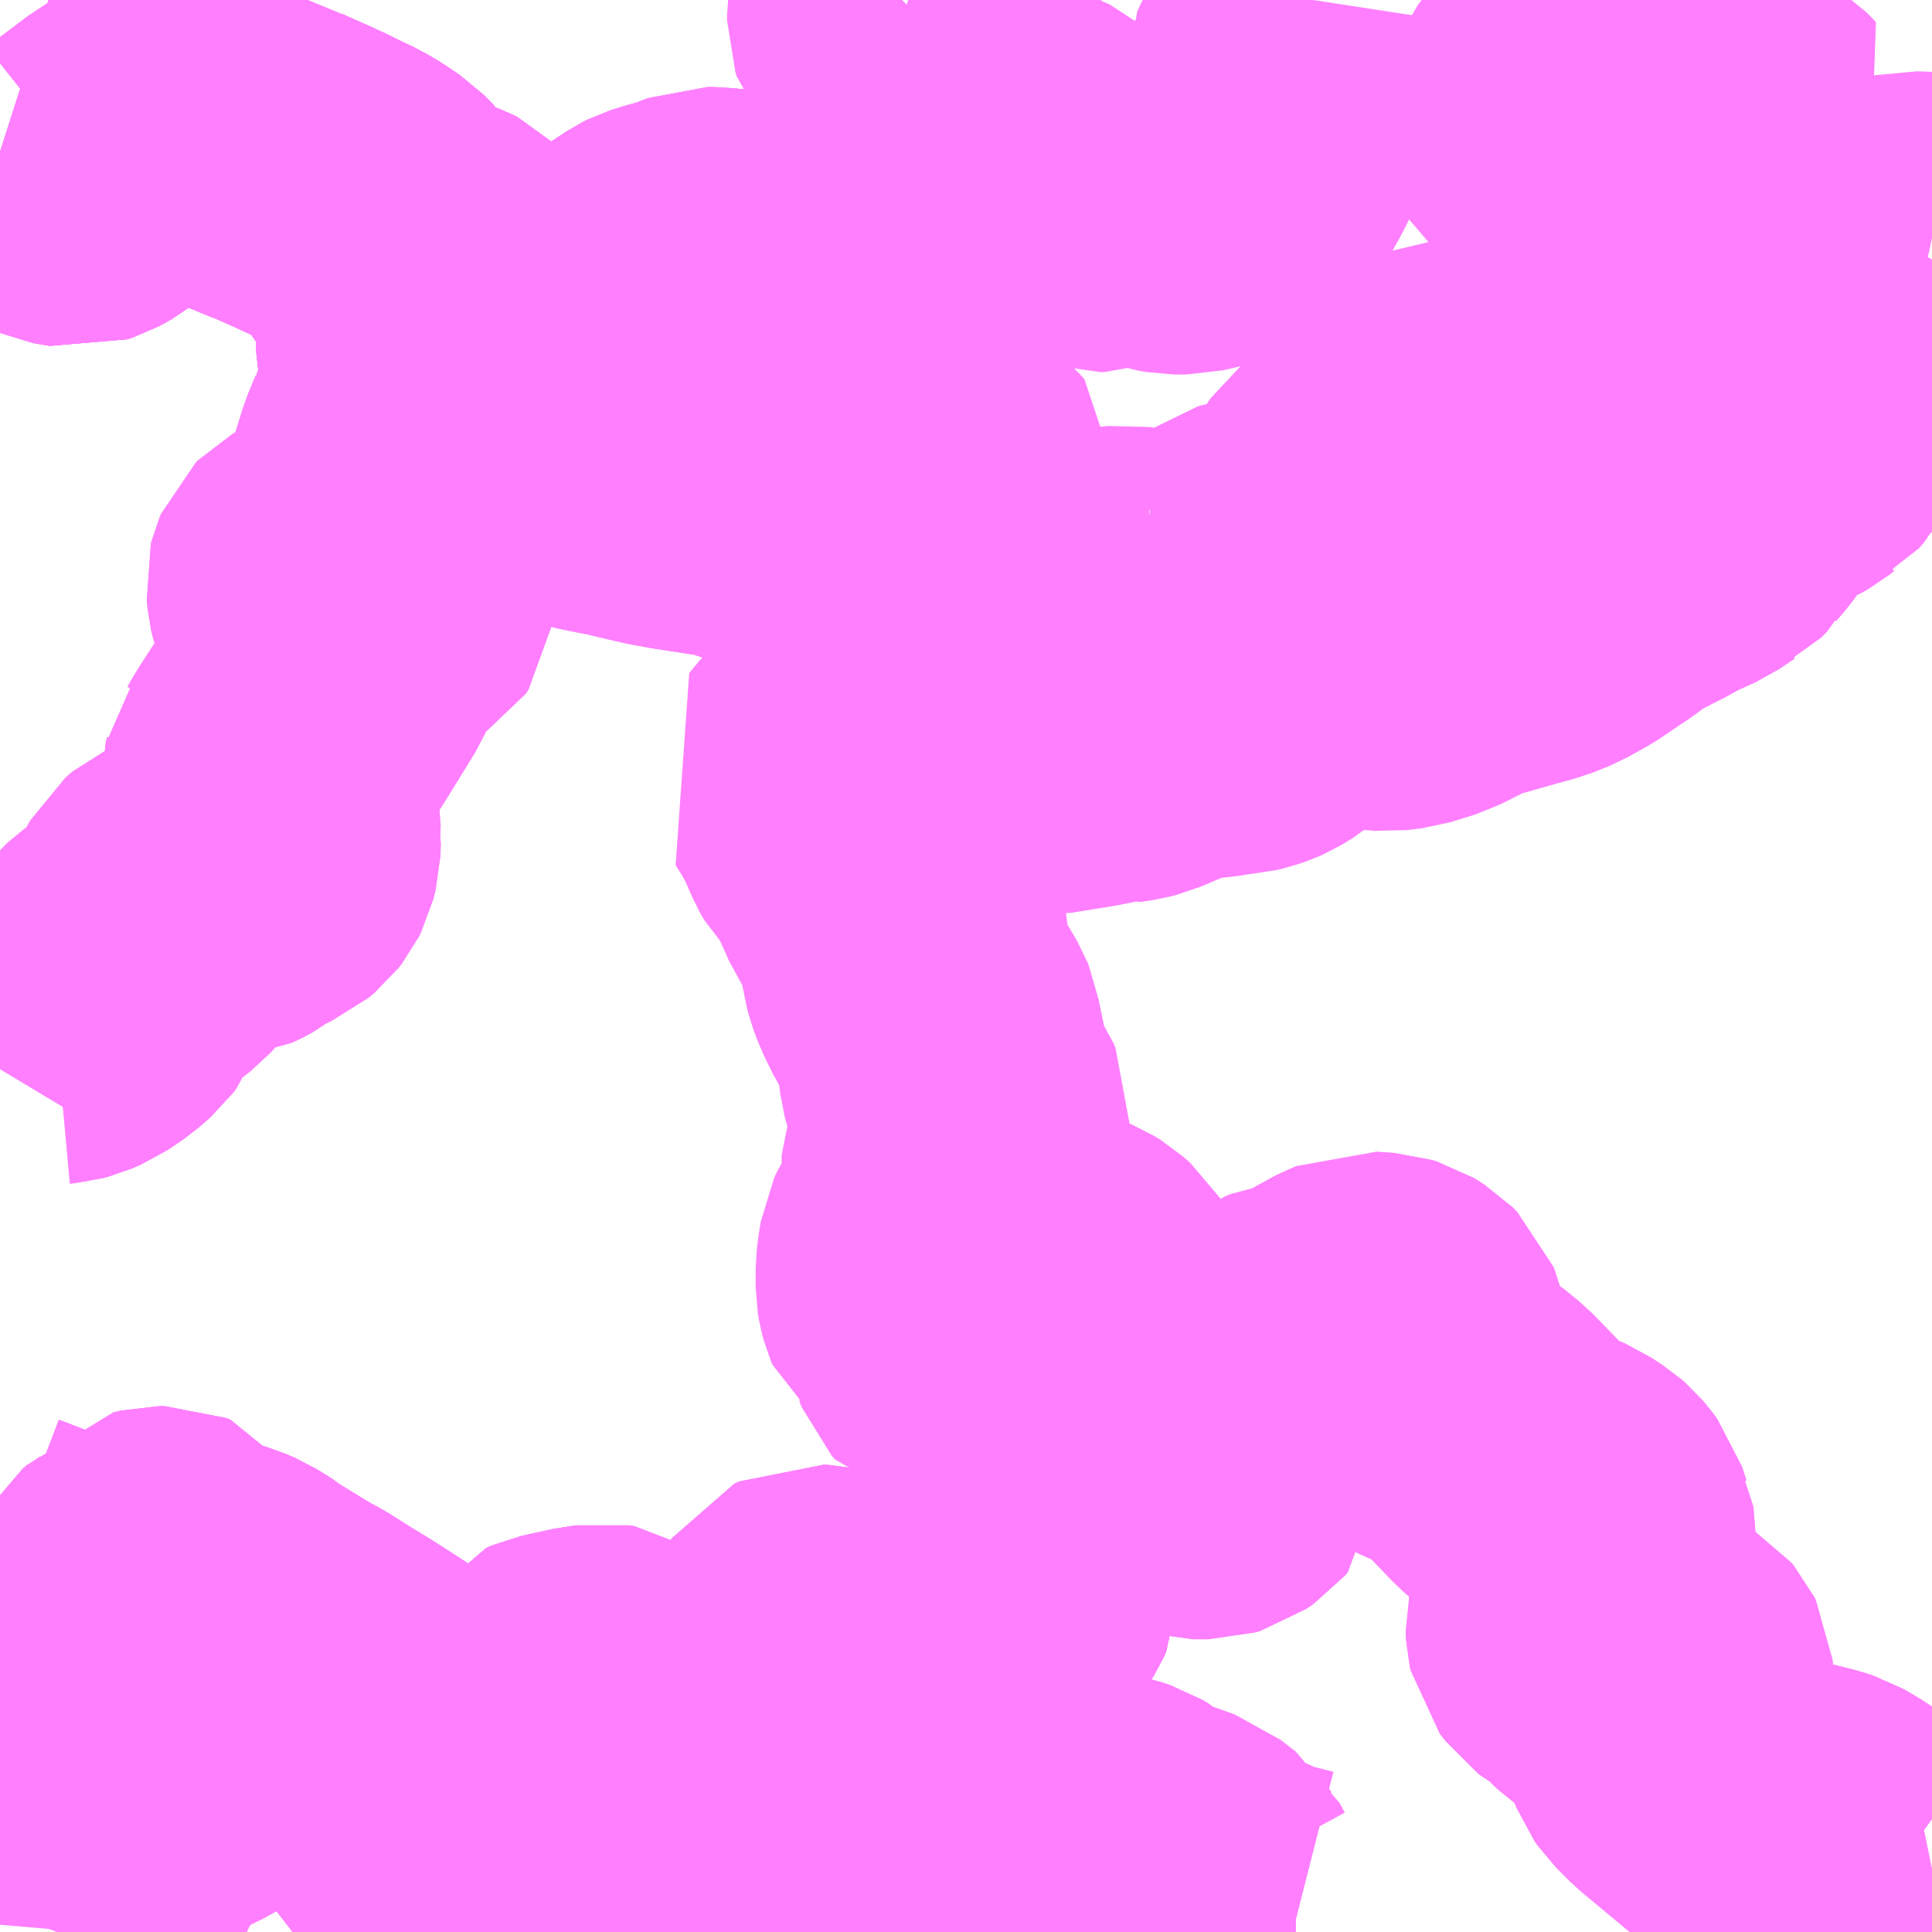 <?xml version="1.0" encoding="UTF-8"?>
<svg  xmlns="http://www.w3.org/2000/svg" xmlns:xlink="http://www.w3.org/1999/xlink" xmlns:go="http://purl.org/svgmap/profile" property="N07_001,N07_002,N07_003,N07_004,N07_005,N07_006,N07_007" viewBox="13078.125 -3186.035 4.395 4.395" go:dataArea="13078.125 -3186.03515625 4.39453125 4.39453125" >
<globalCoordinateSystem srsName="http://purl.org/crs/84" transform="matrix(100.0,0.0,0.0,-100.0,0.0,0.0)" />
<defs>
 <g id="p0" >
  <circle cx="0.0" cy="0.0" r="3" stroke="green" stroke-width="0.75" vector-effect="non-scaling-stroke" />
 </g>
</defs>
<g fill="none" fill-rule="evenodd" stroke="#FF00FF" stroke-width="0.75" opacity="0.5" vector-effect="non-scaling-stroke" stroke-linejoin="bevel" >
<path content="1,いわさきバスネットワーク（株）,霧島温泉駅～霧島いわさきホテル,9.5,4.0,4.0," xlink:title="1" d="M13078.125,-3182.455L13078.172,-3182.437L13078.186,-3182.431L13078.193,-3182.426L13078.2,-3182.416L13078.203,-3182.407L13078.205,-3182.394L13078.205,-3182.337L13078.209,-3182.325L13078.213,-3182.32L13078.221,-3182.314L13078.244,-3182.304L13078.256,-3182.304L13078.276,-3182.306L13078.311,-3182.312L13078.349,-3182.323L13078.359,-3182.328L13078.368,-3182.335L13078.374,-3182.347L13078.388,-3182.375L13078.395,-3182.389L13078.409,-3182.399L13078.428,-3182.412L13078.457,-3182.442L13078.469,-3182.457L13078.486,-3182.461L13078.5,-3182.461L13078.51,-3182.457L13078.516,-3182.448L13078.517,-3182.443L13078.521,-3182.418L13078.525,-3182.409L13078.529,-3182.404L13078.55,-3182.398L13078.584,-3182.394L13078.61,-3182.388L13078.627,-3182.383L13078.648,-3182.374L13078.661,-3182.366L13078.682,-3182.353L13078.69,-3182.346L13078.778,-3182.292L13078.813,-3182.273L13078.862,-3182.242L13078.903,-3182.217L13078.944,-3182.191L13078.99,-3182.161L13079.008,-3182.145L13079.015,-3182.133L13079.022,-3182.112L13079.027,-3182.053L13079.027,-3182.038L13079.032,-3182.026L13079.034,-3182.025L13079.043,-3182.017L13079.073,-3182.008L13079.082,-3182.003L13079.092,-3181.994L13079.102,-3181.978L13079.101,-3181.956L13079.094,-3181.943L13079.066,-3181.901L13079.065,-3181.893L13079.066,-3181.887L13079.068,-3181.883L13079.076,-3181.876L13079.081,-3181.875L13079.085,-3181.874L13079.091,-3181.873L13079.1,-3181.876L13079.108,-3181.881L13079.136,-3181.906L13079.146,-3181.91L13079.159,-3181.912L13079.196,-3181.918L13079.225,-3181.925L13079.24,-3181.933L13079.257,-3181.946L13079.264,-3181.952L13079.289,-3181.986L13079.297,-3182L13079.297,-3182.014L13079.295,-3182.021L13079.289,-3182.027L13079.257,-3182.052L13079.252,-3182.057L13079.25,-3182.059L13079.247,-3182.065L13079.246,-3182.069L13079.248,-3182.082L13079.252,-3182.09L13079.265,-3182.097L13079.28,-3182.1L13079.347,-3182.101L13079.358,-3182.109L13079.366,-3182.118L13079.369,-3182.126L13079.372,-3182.153L13079.374,-3182.161L13079.379,-3182.169L13079.393,-3182.175L13079.411,-3182.179L13079.461,-3182.19L13079.48,-3182.192L13079.483,-3182.193L13079.495,-3182.195L13079.507,-3182.193L13079.518,-3182.186L13079.519,-3182.185L13079.523,-3182.181L13079.539,-3182.164L13079.542,-3182.149L13079.542,-3182.135L13079.594,-3182.133L13079.635,-3182.134L13079.643,-3182.137L13079.661,-3182.147L13079.67,-3182.151L13079.686,-3182.151L13079.708,-3182.149L13079.75,-3182.147L13079.773,-3182.147L13079.797,-3182.149L13079.822,-3182.158L13079.834,-3182.164L13079.872,-3182.19L13079.894,-3182.208L13079.899,-3182.215L13079.913,-3182.235L13079.931,-3182.27L13079.94,-3182.288L13079.95,-3182.305L13079.963,-3182.324L13079.973,-3182.329L13079.987,-3182.328L13080.054,-3182.315L13080.058,-3182.313L13080.068,-3182.312L13080.13,-3182.298L13080.153,-3182.282L13080.171,-3182.274L13080.194,-3182.268L13080.202,-3182.264L13080.218,-3182.248L13080.231,-3182.241L13080.245,-3182.237L13080.277,-3182.233L13080.287,-3182.237L13080.296,-3182.246L13080.322,-3182.266L13080.327,-3182.274L13080.34,-3182.3L13080.342,-3182.304L13080.356,-3182.319L13080.381,-3182.338L13080.388,-3182.344L13080.409,-3182.385L13080.431,-3182.421L13080.437,-3182.434L13080.437,-3182.444L13080.431,-3182.463L13080.429,-3182.479L13080.445,-3182.503L13080.508,-3182.588L13080.537,-3182.632L13080.559,-3182.646L13080.571,-3182.657L13080.617,-3182.682L13080.63,-3182.689L13080.642,-3182.693L13080.683,-3182.713L13080.698,-3182.717L13080.717,-3182.718L13080.733,-3182.715L13080.766,-3182.704L13080.804,-3182.691L13080.84,-3182.681L13080.874,-3182.681L13080.884,-3182.684L13080.9,-3182.695L13080.906,-3182.702L13080.906,-3182.773L13080.909,-3182.808L13080.911,-3182.821L13080.917,-3182.836L13080.926,-3182.85L13080.939,-3182.865L13080.962,-3182.885L13080.999,-3182.914L13081.018,-3182.933L13081.031,-3182.95L13081.048,-3182.964L13081.061,-3182.969L13081.087,-3182.973L13081.117,-3182.979L13081.137,-3182.99L13081.183,-3183.02L13081.207,-3183.031L13081.229,-3183.041L13081.271,-3183.038L13081.284,-3183.034L13081.289,-3183.031L13081.3,-3183.024L13081.311,-3183.013L13081.313,-3183.008L13081.32,-3182.979L13081.334,-3182.9L13081.338,-3182.885L13081.343,-3182.871L13081.351,-3182.858L13081.356,-3182.852L13081.37,-3182.843L13081.386,-3182.835L13081.404,-3182.828L13081.42,-3182.825L13081.439,-3182.816L13081.447,-3182.811L13081.48,-3182.784L13081.515,-3182.748L13081.564,-3182.697L13081.589,-3182.675L13081.621,-3182.657L13081.674,-3182.634L13081.692,-3182.622L13081.703,-3182.615L13081.711,-3182.608L13081.722,-3182.595L13081.731,-3182.583L13081.741,-3182.552L13081.743,-3182.548L13081.744,-3182.542L13081.744,-3182.515L13081.737,-3182.489L13081.712,-3182.43L13081.706,-3182.411L13081.705,-3182.373L13081.697,-3182.343L13081.698,-3182.326L13081.7,-3182.317L13081.712,-3182.301L13081.72,-3182.295L13081.746,-3182.28L13081.76,-3182.268L13081.775,-3182.251L13081.788,-3182.239L13081.795,-3182.234L13081.813,-3182.229L13081.823,-3182.23L13081.828,-3182.23L13081.839,-3182.233L13081.85,-3182.24L13081.862,-3182.246L13081.872,-3182.25L13081.885,-3182.248L13081.891,-3182.247L13081.902,-3182.246L13081.912,-3182.24L13081.917,-3182.234L13081.92,-3182.228L13081.921,-3182.216L13081.914,-3182.186L13081.909,-3182.155L13081.908,-3182.136L13081.91,-3182.108L13081.917,-3182.077L13081.923,-3182.062L13081.93,-3182.052L13081.957,-3182.025L13081.962,-3182.02L13082.069,-3181.931L13082.092,-3181.914L13082.108,-3181.906L13082.141,-3181.896L13082.199,-3181.886L13082.223,-3181.88L13082.251,-3181.873L13082.269,-3181.867L13082.292,-3181.854L13082.325,-3181.832L13082.349,-3181.812L13082.361,-3181.804L13082.374,-3181.798L13082.397,-3181.796L13082.41,-3181.792L13082.432,-3181.776L13082.444,-3181.773L13082.463,-3181.77L13082.481,-3181.774L13082.52,-3181.782"/>
<path content="3,霧島市,上春山～霧島神宮駅・保健福祉C神乃湯・霧島神宮駅～神話の里公園,2.0,0.0,0.0," xlink:title="3" d="M13082.432,-3181.776L13082.406,-3181.765L13082.393,-3181.756L13082.367,-3181.721L13082.353,-3181.706L13082.324,-3181.684L13082.321,-3181.679L13082.318,-3181.664L13082.316,-3181.641M13081.073,-3181.641L13081.066,-3181.641L13081.003,-3181.657L13080.981,-3181.664L13080.962,-3181.673L13080.878,-3181.711L13080.864,-3181.721L13080.855,-3181.732L13080.843,-3181.754L13080.821,-3181.771L13080.807,-3181.782L13080.768,-3181.796L13080.731,-3181.808L13080.717,-3181.813L13080.703,-3181.821L13080.686,-3181.834L13080.679,-3181.84L13080.669,-3181.846L13080.648,-3181.853L13080.628,-3181.857L13080.595,-3181.857L13080.588,-3181.855L13080.572,-3181.849L13080.543,-3181.834L13080.522,-3181.821L13080.475,-3181.795L13080.46,-3181.79L13080.442,-3181.786L13080.434,-3181.783L13080.415,-3181.767L13080.407,-3181.759L13080.394,-3181.747L13080.379,-3181.737L13080.372,-3181.735L13080.349,-3181.726L13080.336,-3181.718L13080.33,-3181.711L13080.325,-3181.698L13080.328,-3181.685L13080.328,-3181.684L13080.332,-3181.676L13080.337,-3181.67L13080.343,-3181.663L13080.356,-3181.657L13080.376,-3181.65L13080.394,-3181.642L13080.398,-3181.641M13080.143,-3181.641L13080.156,-3181.661L13080.202,-3181.744L13080.205,-3181.755L13080.204,-3181.763L13080.2,-3181.775L13080.191,-3181.786L13080.179,-3181.791L13080.103,-3181.81L13080.09,-3181.816L13080.072,-3181.827L13080.055,-3181.841L13080.043,-3181.856L13080.035,-3181.872L13080.03,-3181.887L13080.024,-3181.918L13080.02,-3181.943L13080.021,-3181.974L13080.025,-3181.994L13080.041,-3182.035L13080.053,-3182.056L13080.088,-3182.111L13080.092,-3182.116L13080.113,-3182.149L13080.134,-3182.176L13080.151,-3182.19L13080.162,-3182.197L13080.179,-3182.204L13080.217,-3182.216L13080.277,-3182.233L13080.287,-3182.237L13080.296,-3182.246L13080.322,-3182.266L13080.327,-3182.274L13080.34,-3182.3L13080.342,-3182.304L13080.356,-3182.319L13080.381,-3182.338L13080.388,-3182.344L13080.409,-3182.385L13080.431,-3182.421L13080.437,-3182.434L13080.437,-3182.444L13080.431,-3182.463L13080.429,-3182.479L13080.434,-3182.488L13080.445,-3182.503L13080.508,-3182.588L13080.537,-3182.632L13080.551,-3182.641L13080.559,-3182.646L13080.571,-3182.657L13080.617,-3182.682L13080.63,-3182.689L13080.642,-3182.693L13080.683,-3182.713L13080.698,-3182.717L13080.717,-3182.718L13080.733,-3182.715L13080.766,-3182.704L13080.804,-3182.691L13080.84,-3182.681L13080.874,-3182.681L13080.884,-3182.684L13080.9,-3182.695L13080.906,-3182.702L13080.906,-3182.773L13080.909,-3182.808L13080.911,-3182.821L13080.917,-3182.836L13080.926,-3182.85L13080.939,-3182.865L13080.962,-3182.885L13080.999,-3182.914L13081.018,-3182.933L13081.031,-3182.95L13081.048,-3182.964L13081.061,-3182.969L13081.087,-3182.973L13081.117,-3182.979L13081.137,-3182.99L13081.183,-3183.02L13081.207,-3183.031L13081.221,-3183.037L13081.229,-3183.041L13081.241,-3183.04L13081.255,-3183.039L13081.271,-3183.038L13081.284,-3183.034L13081.289,-3183.031L13081.3,-3183.024L13081.311,-3183.013L13081.313,-3183.008L13081.32,-3182.979L13081.334,-3182.9L13081.338,-3182.885L13081.343,-3182.871L13081.351,-3182.858L13081.356,-3182.852L13081.37,-3182.843L13081.386,-3182.835L13081.404,-3182.828L13081.42,-3182.825L13081.439,-3182.816L13081.447,-3182.811L13081.48,-3182.784L13081.515,-3182.748L13081.564,-3182.697L13081.589,-3182.675L13081.621,-3182.657L13081.674,-3182.634L13081.692,-3182.622L13081.703,-3182.615L13081.711,-3182.608L13081.722,-3182.595L13081.731,-3182.583L13081.741,-3182.552L13081.743,-3182.548L13081.744,-3182.542L13081.744,-3182.515L13081.737,-3182.489L13081.712,-3182.43L13081.706,-3182.411L13081.705,-3182.373L13081.697,-3182.343L13081.698,-3182.326L13081.7,-3182.317L13081.712,-3182.301L13081.72,-3182.295L13081.746,-3182.28L13081.76,-3182.268L13081.775,-3182.251L13081.788,-3182.239L13081.795,-3182.234L13081.813,-3182.229L13081.823,-3182.23L13081.828,-3182.23L13081.839,-3182.233L13081.85,-3182.24L13081.862,-3182.246L13081.872,-3182.25L13081.885,-3182.248L13081.891,-3182.247L13081.902,-3182.246L13081.912,-3182.24L13081.917,-3182.234L13081.92,-3182.228L13081.921,-3182.216L13081.914,-3182.186L13081.909,-3182.155L13081.908,-3182.136L13081.91,-3182.108L13081.917,-3182.077L13081.923,-3182.062L13081.93,-3182.052L13081.957,-3182.025L13081.962,-3182.02L13082.069,-3181.931L13082.092,-3181.914L13082.108,-3181.906L13082.141,-3181.896L13082.199,-3181.886L13082.223,-3181.88L13082.251,-3181.873L13082.269,-3181.867L13082.292,-3181.854L13082.325,-3181.832L13082.349,-3181.812L13082.361,-3181.804L13082.374,-3181.798L13082.397,-3181.796L13082.41,-3181.792L13082.432,-3181.776"/>
<path content="3,霧島市,上春山～霧島神宮駅・保健福祉C神乃湯・霧島神宮駅～神話の里公園,2.0,0.0,0.0," xlink:title="3" d="M13082.52,-3181.782L13082.481,-3181.774L13082.463,-3181.77L13082.444,-3181.773L13082.432,-3181.776"/>
<path content="3,霧島市,中津川コース川影コース（月・木）,1.2,0.0,0.0," xlink:title="3" d="M13078.778,-3182.292L13078.813,-3182.273"/>
<path content="3,霧島市,中津川コース川影コース（月・木）,1.2,0.0,0.0," xlink:title="3" d="M13078.778,-3182.292L13078.69,-3182.346L13078.682,-3182.353L13078.661,-3182.366L13078.648,-3182.374L13078.627,-3182.383L13078.61,-3182.388L13078.584,-3182.394L13078.55,-3182.398L13078.529,-3182.404L13078.525,-3182.409L13078.521,-3182.418L13078.517,-3182.443L13078.516,-3182.448L13078.51,-3182.457L13078.5,-3182.461L13078.486,-3182.461L13078.469,-3182.457L13078.463,-3182.45L13078.457,-3182.442L13078.428,-3182.412L13078.409,-3182.399L13078.395,-3182.389L13078.388,-3182.375L13078.374,-3182.347L13078.368,-3182.335L13078.359,-3182.328L13078.349,-3182.323L13078.311,-3182.312L13078.276,-3182.306L13078.256,-3182.304L13078.244,-3182.304L13078.221,-3182.314L13078.213,-3182.32L13078.209,-3182.325L13078.205,-3182.337L13078.205,-3182.394L13078.203,-3182.407L13078.2,-3182.416L13078.193,-3182.426L13078.186,-3182.431L13078.172,-3182.437L13078.125,-3182.455"/>
<path content="3,霧島市,中津川コース川影コース（月・木）,1.2,0.0,0.0," xlink:title="3" d="M13078.125,-3182.124L13078.136,-3182.123L13078.145,-3182.12L13078.153,-3182.118L13078.182,-3182.118L13078.19,-3182.114L13078.196,-3182.108L13078.209,-3182.089L13078.215,-3182.083L13078.234,-3182.065L13078.25,-3182.056L13078.287,-3182.037L13078.31,-3182.025L13078.383,-3181.992L13078.398,-3181.987L13078.411,-3181.984L13078.489,-3181.976L13078.507,-3181.982L13078.56,-3182.008L13078.579,-3182.02L13078.592,-3182.032L13078.603,-3182.049L13078.612,-3182.071L13078.616,-3182.083L13078.636,-3182.13L13078.644,-3182.145L13078.708,-3182.217L13078.717,-3182.226L13078.755,-3182.267L13078.778,-3182.292"/>
<path content="3,霧島市,中津川コース川影コース（月・木）,1.2,0.0,0.0," xlink:title="3" d="M13079.133,-3185.17L13079.087,-3185.107L13079.073,-3185.082L13079.054,-3185.042L13079.053,-3185.037L13079.036,-3184.996L13079.017,-3184.935L13079.008,-3184.894L13079.004,-3184.861L13079.001,-3184.816L13078.999,-3184.81L13078.995,-3184.796L13078.987,-3184.782L13078.981,-3184.775L13078.979,-3184.77L13078.978,-3184.764L13078.978,-3184.757L13078.979,-3184.751L13078.981,-3184.747L13078.989,-3184.735L13079.005,-3184.713L13079.013,-3184.697L13079.016,-3184.683L13079.015,-3184.674L13079.009,-3184.665L13078.999,-3184.659L13078.968,-3184.651L13078.962,-3184.651L13078.958,-3184.651L13078.956,-3184.652L13078.951,-3184.656L13078.94,-3184.669L13078.9,-3184.718L13078.894,-3184.724L13078.887,-3184.73L13078.882,-3184.733L13078.877,-3184.734L13078.863,-3184.734L13078.859,-3184.733L13078.855,-3184.731L13078.841,-3184.723L13078.836,-3184.718L13078.833,-3184.711L13078.832,-3184.707L13078.834,-3184.687L13078.838,-3184.67L13078.847,-3184.646L13078.852,-3184.636L13078.883,-3184.589L13078.896,-3184.564L13078.896,-3184.552L13078.894,-3184.537L13078.887,-3184.521L13078.857,-3184.472L13078.828,-3184.425L13078.811,-3184.398L13078.768,-3184.332L13078.751,-3184.305L13078.742,-3184.289L13078.735,-3184.28L13078.734,-3184.274L13078.731,-3184.261L13078.731,-3184.238L13078.735,-3184.226L13078.746,-3184.21L13078.753,-3184.176L13078.751,-3184.14L13078.753,-3184.128L13078.752,-3184.101L13078.747,-3184.081L13078.743,-3184.073L13078.736,-3184.064L13078.724,-3184.054L13078.691,-3184.039L13078.672,-3184.028L13078.655,-3184.015L13078.644,-3184.009L13078.635,-3184.005L13078.617,-3184.003L13078.557,-3184.003L13078.544,-3184L13078.535,-3183.996L13078.52,-3183.983L13078.512,-3183.969L13078.497,-3183.935L13078.488,-3183.92L13078.464,-3183.894L13078.436,-3183.872L13078.414,-3183.856L13078.391,-3183.837L13078.384,-3183.831L13078.377,-3183.822L13078.362,-3183.783L13078.356,-3183.775L13078.331,-3183.753L13078.297,-3183.73L13078.276,-3183.721L13078.261,-3183.717L13078.25,-3183.716L13078.245,-3183.715L13078.237,-3183.713L13078.22,-3183.707L13078.212,-3183.704L13078.208,-3183.7L13078.184,-3183.68L13078.165,-3183.661L13078.145,-3183.638L13078.128,-3183.608L13078.125,-3183.603"/>
<path content="3,霧島市,中津川コース川影コース（月・木）,1.2,0.0,0.0," xlink:title="3" d="M13079.133,-3185.17L13079.146,-3185.166L13079.173,-3185.157L13079.236,-3185.13L13079.243,-3185.128L13079.309,-3185.08L13079.321,-3185.072L13079.421,-3185.001L13079.452,-3184.978L13079.468,-3184.973L13079.516,-3184.963L13079.536,-3184.96L13079.563,-3184.953L13079.627,-3184.938L13079.671,-3184.93L13079.736,-3184.92L13079.777,-3184.914L13079.804,-3184.908L13079.864,-3184.887L13079.894,-3184.881L13079.925,-3184.881L13079.942,-3184.884L13079.962,-3184.891L13079.971,-3184.896L13080.008,-3184.923L13080.01,-3184.925L13080.035,-3184.936L13080.058,-3184.942L13080.101,-3184.95L13080.116,-3184.951"/>
<path content="3,霧島市,中津川コース川影コース（月・木）,1.2,0.0,0.0," xlink:title="3" d="M13078.125,-3185.689L13078.15,-3185.681L13078.172,-3185.671L13078.204,-3185.655L13078.219,-3185.647L13078.257,-3185.628L13078.266,-3185.624L13078.283,-3185.621L13078.296,-3185.619L13078.308,-3185.623L13078.323,-3185.631L13078.33,-3185.635L13078.335,-3185.639L13078.391,-3185.681L13078.416,-3185.7L13078.446,-3185.717L13078.484,-3185.736L13078.493,-3185.74L13078.502,-3185.742L13078.534,-3185.742L13078.558,-3185.736L13078.614,-3185.716L13078.75,-3185.66L13078.754,-3185.659L13078.815,-3185.632L13078.858,-3185.612L13078.861,-3185.61L13078.907,-3185.588L13078.929,-3185.575L13078.96,-3185.554L13078.98,-3185.534L13078.984,-3185.528L13078.991,-3185.516L13079.007,-3185.484L13079.019,-3185.467L13079.032,-3185.456L13079.042,-3185.451L13079.044,-3185.449L13079.077,-3185.444L13079.116,-3185.441L13079.129,-3185.436L13079.133,-3185.434L13079.142,-3185.425L13079.147,-3185.417L13079.149,-3185.409L13079.148,-3185.387L13079.145,-3185.373L13079.138,-3185.354L13079.112,-3185.312L13079.097,-3185.287L13079.089,-3185.272L13079.083,-3185.253L13079.083,-3185.234L13079.087,-3185.216L13079.091,-3185.204L13079.096,-3185.192L13079.107,-3185.18L13079.133,-3185.17"/>
<path content="3,霧島市,医師会医療センター⇔持松小・中津川小⇔牧園支所（月～金）,1.0,0.0,0.0," xlink:title="3" d="M13079.924,-3181.641L13079.923,-3181.641L13079.908,-3181.653L13079.896,-3181.662L13079.882,-3181.666L13079.871,-3181.668L13079.848,-3181.671L13079.815,-3181.676L13079.778,-3181.686L13079.746,-3181.697L13079.698,-3181.717L13079.692,-3181.72L13079.651,-3181.735L13079.632,-3181.739L13079.611,-3181.741L13079.597,-3181.751L13079.564,-3181.791L13079.55,-3181.802L13079.52,-3181.823L13079.515,-3181.83L13079.506,-3181.871L13079.502,-3181.879L13079.487,-3181.899L13079.483,-3181.91L13079.479,-3181.924L13079.477,-3181.991L13079.481,-3182.004L13079.489,-3182.021L13079.519,-3182.074L13079.527,-3182.09L13079.534,-3182.105L13079.541,-3182.131L13079.542,-3182.135"/>
<path content="3,霧島市,医師会医療センター⇔持松小・中津川小⇔牧園支所（月～金）,1.0,0.0,0.0," xlink:title="3" d="M13078.489,-3181.976L13078.45,-3181.943L13078.43,-3181.924L13078.403,-3181.894L13078.394,-3181.884L13078.382,-3181.865L13078.359,-3181.825L13078.342,-3181.788L13078.32,-3181.733L13078.313,-3181.709L13078.311,-3181.688L13078.307,-3181.641"/>
<path content="3,霧島市,医師会医療センター⇔持松小・中津川小⇔牧園支所（月～金）,1.0,0.0,0.0," xlink:title="3" d="M13078.489,-3181.976L13078.507,-3181.982L13078.56,-3182.008L13078.579,-3182.02L13078.592,-3182.032L13078.603,-3182.049L13078.612,-3182.071L13078.616,-3182.083L13078.636,-3182.13L13078.644,-3182.145L13078.708,-3182.217L13078.717,-3182.226L13078.755,-3182.267L13078.778,-3182.292L13078.813,-3182.273L13078.862,-3182.242L13078.903,-3182.217L13078.944,-3182.191L13078.99,-3182.161L13079.008,-3182.145L13079.015,-3182.133L13079.022,-3182.112L13079.027,-3182.053L13079.027,-3182.038L13079.032,-3182.026L13079.034,-3182.025L13079.043,-3182.017L13079.073,-3182.008L13079.082,-3182.003L13079.092,-3181.994L13079.102,-3181.978L13079.101,-3181.956L13079.094,-3181.943L13079.066,-3181.901L13079.065,-3181.893L13079.066,-3181.887L13079.068,-3181.883L13079.076,-3181.876L13079.081,-3181.875L13079.085,-3181.874L13079.091,-3181.873L13079.1,-3181.876L13079.108,-3181.881L13079.136,-3181.906L13079.146,-3181.91L13079.159,-3181.912L13079.196,-3181.918L13079.225,-3181.925L13079.24,-3181.933L13079.257,-3181.946L13079.264,-3181.952L13079.289,-3181.986L13079.297,-3182L13079.297,-3182.014L13079.295,-3182.021L13079.289,-3182.027L13079.257,-3182.052L13079.252,-3182.057L13079.25,-3182.059L13079.247,-3182.065L13079.246,-3182.069L13079.248,-3182.082L13079.252,-3182.09L13079.265,-3182.097L13079.28,-3182.1L13079.347,-3182.101L13079.358,-3182.109L13079.366,-3182.118L13079.369,-3182.126L13079.372,-3182.153L13079.374,-3182.161L13079.379,-3182.169L13079.393,-3182.175L13079.411,-3182.179L13079.461,-3182.19L13079.48,-3182.192L13079.483,-3182.193L13079.495,-3182.195L13079.507,-3182.193L13079.518,-3182.186L13079.519,-3182.185L13079.523,-3182.181L13079.539,-3182.164L13079.54,-3182.157L13079.542,-3182.149L13079.542,-3182.135"/>
<path content="3,霧島市,医師会医療センター⇔持松小・中津川小⇔牧園支所（月～金）,1.0,0.0,0.0," xlink:title="3" d="M13079.542,-3182.135L13079.594,-3182.133L13079.635,-3182.134L13079.643,-3182.137L13079.661,-3182.147L13079.67,-3182.151L13079.686,-3182.151L13079.708,-3182.149L13079.75,-3182.147L13079.773,-3182.147L13079.797,-3182.149L13079.822,-3182.158L13079.834,-3182.164L13079.872,-3182.19L13079.894,-3182.208L13079.899,-3182.215L13079.913,-3182.235L13079.931,-3182.27L13079.94,-3182.288L13079.95,-3182.305L13079.963,-3182.324L13079.973,-3182.329L13079.987,-3182.328L13080.054,-3182.315L13080.058,-3182.313L13080.068,-3182.312L13080.13,-3182.298L13080.153,-3182.282L13080.171,-3182.274L13080.194,-3182.268L13080.202,-3182.264L13080.218,-3182.248L13080.231,-3182.241L13080.245,-3182.237L13080.277,-3182.233L13080.287,-3182.237L13080.296,-3182.246L13080.322,-3182.266L13080.327,-3182.274L13080.34,-3182.3L13080.342,-3182.304L13080.356,-3182.319L13080.381,-3182.338L13080.388,-3182.344L13080.409,-3182.385L13080.431,-3182.421L13080.437,-3182.434L13080.437,-3182.444L13080.431,-3182.463L13080.429,-3182.479"/>
<path content="3,霧島市,医師会医療センター⇔持松小・中津川小⇔牧園支所（月～金）,1.0,0.0,0.0," xlink:title="3" d="M13079.133,-3185.17L13079.087,-3185.107L13079.073,-3185.082L13079.054,-3185.042L13079.053,-3185.037L13079.036,-3184.996L13079.017,-3184.935L13079.008,-3184.894L13079.004,-3184.861L13079.001,-3184.816L13078.999,-3184.81L13078.995,-3184.796L13078.987,-3184.782L13078.981,-3184.775L13078.979,-3184.77L13078.978,-3184.764L13078.978,-3184.757L13078.979,-3184.751L13078.981,-3184.747L13078.989,-3184.735L13079.005,-3184.713L13079.013,-3184.697L13079.016,-3184.683L13079.015,-3184.674L13079.009,-3184.665L13078.999,-3184.659L13078.968,-3184.651L13078.962,-3184.651L13078.958,-3184.651L13078.956,-3184.652L13078.951,-3184.656L13078.94,-3184.669L13078.9,-3184.718L13078.894,-3184.724L13078.887,-3184.73L13078.882,-3184.733L13078.877,-3184.734L13078.863,-3184.734L13078.859,-3184.733L13078.855,-3184.731L13078.841,-3184.723L13078.836,-3184.718L13078.833,-3184.711L13078.832,-3184.707L13078.834,-3184.687L13078.838,-3184.67L13078.847,-3184.646L13078.852,-3184.636L13078.883,-3184.589L13078.896,-3184.564L13078.896,-3184.552L13078.894,-3184.537L13078.887,-3184.521L13078.857,-3184.472L13078.828,-3184.425L13078.811,-3184.398L13078.768,-3184.332L13078.751,-3184.305L13078.742,-3184.289L13078.735,-3184.28L13078.734,-3184.274L13078.731,-3184.261L13078.731,-3184.238L13078.735,-3184.226L13078.746,-3184.21L13078.753,-3184.176L13078.751,-3184.14L13078.753,-3184.128L13078.752,-3184.101L13078.747,-3184.081L13078.743,-3184.073L13078.736,-3184.064L13078.724,-3184.054L13078.691,-3184.039L13078.672,-3184.028L13078.655,-3184.015L13078.644,-3184.009L13078.635,-3184.005L13078.617,-3184.003L13078.557,-3184.003L13078.544,-3184L13078.535,-3183.996L13078.52,-3183.983L13078.512,-3183.969L13078.497,-3183.935L13078.488,-3183.92L13078.464,-3183.894L13078.436,-3183.872L13078.414,-3183.856L13078.391,-3183.837L13078.384,-3183.831L13078.377,-3183.822L13078.362,-3183.783L13078.356,-3183.775L13078.331,-3183.753L13078.297,-3183.73L13078.276,-3183.721L13078.261,-3183.717L13078.25,-3183.716L13078.245,-3183.715L13078.237,-3183.713L13078.22,-3183.707L13078.212,-3183.704L13078.208,-3183.7L13078.184,-3183.68L13078.165,-3183.661L13078.145,-3183.638L13078.128,-3183.608L13078.125,-3183.603M13078.125,-3182.124L13078.136,-3182.123L13078.145,-3182.12L13078.153,-3182.118L13078.182,-3182.118L13078.19,-3182.114L13078.196,-3182.108L13078.209,-3182.089L13078.215,-3182.083L13078.234,-3182.065L13078.25,-3182.056L13078.287,-3182.037L13078.31,-3182.025L13078.383,-3181.992L13078.398,-3181.987L13078.411,-3181.984L13078.489,-3181.976"/>
<path content="3,霧島市,医師会医療センター⇔持松小・中津川小⇔牧園支所（月～金）,1.0,0.0,0.0," xlink:title="3" d="M13079.133,-3185.17L13079.146,-3185.166"/>
<path content="3,霧島市,医師会医療センター⇔持松小・中津川小⇔牧園支所（月～金）,1.0,0.0,0.0," xlink:title="3" d="M13078.125,-3185.689L13078.15,-3185.681L13078.172,-3185.671L13078.204,-3185.655L13078.219,-3185.647L13078.257,-3185.628L13078.266,-3185.624L13078.283,-3185.621L13078.296,-3185.619L13078.308,-3185.623L13078.323,-3185.631L13078.33,-3185.635L13078.335,-3185.639L13078.391,-3185.681L13078.416,-3185.7L13078.446,-3185.717L13078.484,-3185.736L13078.493,-3185.74L13078.502,-3185.742L13078.534,-3185.742L13078.558,-3185.736L13078.614,-3185.716L13078.75,-3185.66L13078.754,-3185.659L13078.815,-3185.632L13078.858,-3185.612L13078.861,-3185.61L13078.907,-3185.588L13078.929,-3185.575L13078.96,-3185.554L13078.98,-3185.534L13078.984,-3185.528L13078.991,-3185.516L13079.007,-3185.484L13079.019,-3185.467L13079.032,-3185.456L13079.042,-3185.451L13079.044,-3185.449L13079.077,-3185.444L13079.116,-3185.441L13079.129,-3185.436L13079.133,-3185.434L13079.142,-3185.425L13079.147,-3185.417L13079.149,-3185.409L13079.148,-3185.387L13079.145,-3185.373L13079.138,-3185.354L13079.112,-3185.312L13079.097,-3185.287L13079.089,-3185.272L13079.083,-3185.253L13079.083,-3185.234L13079.087,-3185.216L13079.091,-3185.204L13079.096,-3185.192L13079.107,-3185.18L13079.133,-3185.17"/>
<path content="3,霧島市,持松コース（水・金）,1.2,0.0,0.0," xlink:title="3" d="M13080.277,-3182.233L13080.217,-3182.216L13080.179,-3182.204L13080.162,-3182.197L13080.151,-3182.19L13080.134,-3182.176L13080.113,-3182.149L13080.092,-3182.116L13080.088,-3182.111L13080.053,-3182.056L13080.041,-3182.035L13080.025,-3181.994L13080.021,-3181.974L13080.02,-3181.943L13080.024,-3181.918L13080.03,-3181.887L13080.035,-3181.872L13080.043,-3181.856L13080.055,-3181.841L13080.072,-3181.827L13080.09,-3181.816L13080.103,-3181.81L13080.179,-3181.791L13080.191,-3181.786L13080.2,-3181.775L13080.204,-3181.763L13080.205,-3181.755L13080.202,-3181.744L13080.156,-3181.661L13080.143,-3181.641"/>
<path content="3,霧島市,持松コース（水・金）,1.2,0.0,0.0," xlink:title="3" d="M13080.277,-3182.233L13080.245,-3182.237L13080.231,-3182.241L13080.218,-3182.248L13080.202,-3182.264L13080.194,-3182.268L13080.171,-3182.274L13080.153,-3182.282L13080.13,-3182.298L13080.068,-3182.312L13080.058,-3182.313L13080.054,-3182.315L13079.987,-3182.328L13079.973,-3182.329L13079.963,-3182.324L13079.95,-3182.305L13079.94,-3182.288L13079.931,-3182.27L13079.913,-3182.235L13079.899,-3182.215L13079.894,-3182.208L13079.872,-3182.19L13079.834,-3182.164L13079.822,-3182.158L13079.797,-3182.149L13079.773,-3182.147L13079.75,-3182.147L13079.708,-3182.149L13079.686,-3182.151L13079.67,-3182.151L13079.661,-3182.147L13079.643,-3182.137L13079.635,-3182.134L13079.594,-3182.133L13079.542,-3182.135L13079.542,-3182.149L13079.54,-3182.157L13079.539,-3182.164L13079.523,-3182.181L13079.519,-3182.185L13079.518,-3182.186L13079.507,-3182.193L13079.495,-3182.195L13079.483,-3182.193L13079.48,-3182.192L13079.461,-3182.19L13079.411,-3182.179L13079.393,-3182.175L13079.379,-3182.169L13079.374,-3182.161L13079.372,-3182.153L13079.369,-3182.126L13079.366,-3182.118L13079.358,-3182.109L13079.347,-3182.101L13079.28,-3182.1L13079.265,-3182.097L13079.252,-3182.09L13079.248,-3182.082L13079.246,-3182.069L13079.247,-3182.065L13079.25,-3182.059L13079.252,-3182.057L13079.257,-3182.052L13079.289,-3182.027L13079.295,-3182.021L13079.297,-3182.014L13079.297,-3182L13079.289,-3181.986L13079.264,-3181.952L13079.257,-3181.946L13079.24,-3181.933L13079.225,-3181.925L13079.196,-3181.918L13079.159,-3181.912L13079.146,-3181.91L13079.136,-3181.906L13079.108,-3181.881L13079.1,-3181.876L13079.091,-3181.873L13079.085,-3181.874L13079.081,-3181.875L13079.076,-3181.876L13079.068,-3181.883L13079.066,-3181.887L13079.065,-3181.893L13079.066,-3181.901L13079.094,-3181.943L13079.101,-3181.956L13079.102,-3181.978L13079.092,-3181.994L13079.082,-3182.003L13079.073,-3182.008L13079.043,-3182.017L13079.034,-3182.025L13079.032,-3182.026L13079.027,-3182.038L13079.027,-3182.053L13079.022,-3182.112L13079.015,-3182.133L13079.008,-3182.145L13078.99,-3182.161L13078.944,-3182.191L13078.903,-3182.217L13078.862,-3182.242L13078.813,-3182.273L13078.778,-3182.292L13078.69,-3182.346L13078.682,-3182.353L13078.661,-3182.366L13078.648,-3182.374L13078.627,-3182.383L13078.61,-3182.388L13078.584,-3182.394L13078.55,-3182.398L13078.529,-3182.404L13078.525,-3182.409L13078.521,-3182.418L13078.517,-3182.443L13078.516,-3182.448L13078.51,-3182.457L13078.5,-3182.461L13078.486,-3182.461L13078.469,-3182.457L13078.463,-3182.45L13078.457,-3182.442L13078.428,-3182.412L13078.409,-3182.399L13078.395,-3182.389L13078.388,-3182.375L13078.374,-3182.347L13078.368,-3182.335L13078.359,-3182.328L13078.349,-3182.323L13078.311,-3182.312L13078.276,-3182.306L13078.256,-3182.304L13078.244,-3182.304L13078.221,-3182.314L13078.213,-3182.32L13078.209,-3182.325L13078.205,-3182.337L13078.205,-3182.394L13078.203,-3182.407L13078.2,-3182.416L13078.193,-3182.426L13078.186,-3182.431L13078.172,-3182.437L13078.125,-3182.455"/>
<path content="3,霧島市,持松コース（水・金）,1.2,0.0,0.0," xlink:title="3" d="M13081.166,-3184.547L13081.151,-3184.545L13081.133,-3184.541L13081.12,-3184.537L13081.106,-3184.531L13081.1,-3184.526L13081.085,-3184.51L13081.078,-3184.504L13081.045,-3184.49L13081.036,-3184.481L13081.019,-3184.459L13081.006,-3184.448L13080.983,-3184.434L13080.974,-3184.43L13080.957,-3184.424L13080.944,-3184.421L13080.918,-3184.419L13080.899,-3184.415L13080.831,-3184.407L13080.809,-3184.403L13080.798,-3184.399L13080.754,-3184.382L13080.71,-3184.363L13080.69,-3184.358L13080.664,-3184.354L13080.657,-3184.356L13080.597,-3184.344L13080.504,-3184.329L13080.474,-3184.329L13080.463,-3184.332L13080.384,-3184.342L13080.33,-3184.345L13080.309,-3184.344L13080.29,-3184.34L13080.267,-3184.329L13080.253,-3184.323L13080.222,-3184.315L13080.201,-3184.311L13080.175,-3184.309L13080.143,-3184.307L13080.129,-3184.307L13080.092,-3184.301L13080.077,-3184.299L13080.05,-3184.3L13080.039,-3184.301L13080.02,-3184.301L13080.013,-3184.299L13080.006,-3184.294L13079.981,-3184.264L13080.002,-3184.23L13080.022,-3184.193L13080.044,-3184.143L13080.052,-3184.129L13080.06,-3184.121L13080.082,-3184.105L13080.089,-3184.097L13080.094,-3184.087L13080.103,-3184.056L13080.113,-3184.028L13080.172,-3183.92L13080.179,-3183.901L13080.183,-3183.883L13080.184,-3183.855L13080.186,-3183.84L13080.191,-3183.822L13080.199,-3183.8L13080.22,-3183.757L13080.24,-3183.725L13080.251,-3183.706L13080.253,-3183.701L13080.257,-3183.68L13080.265,-3183.653L13080.272,-3183.593L13080.276,-3183.578L13080.284,-3183.558L13080.316,-3183.508L13080.321,-3183.497L13080.32,-3183.48L13080.316,-3183.467L13080.283,-3183.419L13080.278,-3183.407L13080.278,-3183.381L13080.287,-3183.353L13080.289,-3183.331L13080.289,-3183.311L13080.281,-3183.292L13080.266,-3183.264L13080.233,-3183.212L13080.226,-3183.197L13080.221,-3183.166L13080.219,-3183.148L13080.219,-3183.108L13080.221,-3183.096L13080.224,-3183.085L13080.227,-3183.078L13080.235,-3183.072L13080.249,-3183.068L13080.266,-3183.066L13080.274,-3183.064L13080.285,-3183.058L13080.293,-3183.047L13080.295,-3183.039L13080.295,-3183.015L13080.293,-3182.997L13080.293,-3182.983L13080.297,-3182.973L13080.305,-3182.964L13080.31,-3182.963L13080.317,-3182.963L13080.328,-3182.968L13080.336,-3182.977L13080.347,-3182.999L13080.352,-3183.014L13080.354,-3183.029L13080.353,-3183.047L13080.349,-3183.06L13080.345,-3183.07L13080.342,-3183.085L13080.342,-3183.111L13080.345,-3183.129L13080.348,-3183.137L13080.355,-3183.145L13080.363,-3183.149L13080.38,-3183.154L13080.404,-3183.159L13080.445,-3183.166L13080.459,-3183.166L13080.475,-3183.163L13080.507,-3183.151L13080.555,-3183.131L13080.568,-3183.123L13080.585,-3183.108L13080.613,-3183.063L13080.626,-3183.048L13080.635,-3183.041L13080.644,-3183.041L13080.662,-3183.03L13080.666,-3183.018L13080.677,-3182.997L13080.678,-3182.995L13080.679,-3182.981L13080.673,-3182.951L13080.667,-3182.936L13080.656,-3182.923L13080.633,-3182.905L13080.628,-3182.899L13080.622,-3182.876L13080.623,-3182.84L13080.619,-3182.827L13080.614,-3182.821L13080.612,-3182.812L13080.608,-3182.802L13080.58,-3182.778L13080.572,-3182.766L13080.57,-3182.759L13080.568,-3182.737L13080.567,-3182.733L13080.558,-3182.72L13080.555,-3182.711L13080.551,-3182.641L13080.537,-3182.632L13080.508,-3182.588L13080.445,-3182.503L13080.436,-3182.49L13080.429,-3182.479L13080.431,-3182.463L13080.437,-3182.444L13080.437,-3182.434L13080.431,-3182.421L13080.409,-3182.385L13080.388,-3182.344L13080.381,-3182.338L13080.356,-3182.319L13080.342,-3182.304L13080.34,-3182.3L13080.327,-3182.274L13080.322,-3182.266L13080.296,-3182.246L13080.287,-3182.237L13080.277,-3182.233"/>
<path content="3,霧島市,持松コース（水・金）,1.2,0.0,0.0," xlink:title="3" d="M13081.166,-3184.547L13081.166,-3184.552L13081.166,-3184.557"/>
<path content="3,霧島市,持松コース（水・金）,1.2,0.0,0.0," xlink:title="3" d="M13082.52,-3185.493L13082.502,-3185.497L13082.473,-3185.498L13082.455,-3185.494L13082.445,-3185.488L13082.427,-3185.457L13082.412,-3185.417L13082.406,-3185.394L13082.404,-3185.377L13082.402,-3185.349L13082.397,-3185.318L13082.38,-3185.25L13082.375,-3185.216L13082.373,-3185.208L13082.366,-3185.191L13082.356,-3185.176L13082.338,-3185.159L13082.326,-3185.147L13082.307,-3185.132L13082.274,-3185.113L13082.247,-3185.096L13082.232,-3185.073L13082.218,-3185.046L13082.206,-3185.032L13082.2,-3185.029L13082.19,-3185.021L13082.176,-3185.013L13082.146,-3185.001L13082.115,-3184.988L13082.105,-3184.981L13082.09,-3184.965L13082.045,-3184.9L13082.037,-3184.889L13082.018,-3184.867L13082.016,-3184.863L13082.003,-3184.85L13081.997,-3184.847L13081.975,-3184.832L13081.963,-3184.824L13081.912,-3184.801L13081.87,-3184.778L13081.805,-3184.745L13081.79,-3184.736L13081.76,-3184.712L13081.737,-3184.697L13081.715,-3184.682L13081.69,-3184.665L13081.645,-3184.64L13081.61,-3184.626L13081.57,-3184.615L13081.464,-3184.585L13081.433,-3184.572L13081.369,-3184.54L13081.314,-3184.523L13081.281,-3184.519L13081.253,-3184.521L13081.184,-3184.524L13081.174,-3184.539L13081.166,-3184.547"/>
<path content="3,霧島市,持松コース（水・金）,1.2,0.0,0.0," xlink:title="3" d="M13078.125,-3185.689L13078.15,-3185.681L13078.172,-3185.671L13078.204,-3185.655L13078.219,-3185.647L13078.257,-3185.628L13078.266,-3185.624L13078.283,-3185.621L13078.296,-3185.619L13078.308,-3185.623L13078.323,-3185.631L13078.33,-3185.635L13078.335,-3185.639L13078.391,-3185.681L13078.416,-3185.7L13078.446,-3185.717L13078.484,-3185.736L13078.493,-3185.74L13078.502,-3185.742L13078.534,-3185.742L13078.558,-3185.736L13078.614,-3185.716L13078.75,-3185.66L13078.754,-3185.659L13078.815,-3185.632L13078.858,-3185.612L13078.861,-3185.61L13078.907,-3185.588L13078.929,-3185.575L13078.96,-3185.554L13078.98,-3185.534L13078.984,-3185.528L13078.991,-3185.516L13079.007,-3185.484L13079.019,-3185.467L13079.032,-3185.456L13079.042,-3185.451L13079.044,-3185.449L13079.077,-3185.444L13079.116,-3185.441L13079.129,-3185.436L13079.133,-3185.434L13079.142,-3185.425L13079.147,-3185.417L13079.149,-3185.409L13079.148,-3185.387L13079.145,-3185.373L13079.138,-3185.354L13079.112,-3185.312L13079.097,-3185.287L13079.089,-3185.272L13079.083,-3185.253L13079.083,-3185.234L13079.087,-3185.216L13079.091,-3185.204L13079.096,-3185.192L13079.107,-3185.18L13079.133,-3185.17L13079.146,-3185.166L13079.173,-3185.157L13079.236,-3185.13L13079.243,-3185.128L13079.309,-3185.08L13079.321,-3185.072L13079.421,-3185.001L13079.452,-3184.978L13079.468,-3184.973L13079.516,-3184.963L13079.536,-3184.96L13079.563,-3184.953L13079.627,-3184.938L13079.671,-3184.93L13079.736,-3184.92L13079.777,-3184.914L13079.804,-3184.908L13079.864,-3184.887L13079.894,-3184.881L13079.925,-3184.881L13079.942,-3184.884L13079.962,-3184.891L13079.971,-3184.896L13080.008,-3184.923L13080.01,-3184.925L13080.035,-3184.936L13080.058,-3184.942L13080.101,-3184.95L13080.116,-3184.951L13080.144,-3184.956L13080.185,-3184.96L13080.271,-3184.959L13080.284,-3184.955L13080.289,-3184.951L13080.292,-3184.947L13080.292,-3184.934L13080.286,-3184.925L13080.277,-3184.916L13080.259,-3184.903L13080.237,-3184.889L13080.218,-3184.88L13080.187,-3184.871L13080.158,-3184.864L13080.146,-3184.859L13080.138,-3184.849L13080.134,-3184.84L13080.132,-3184.836L13080.132,-3184.824L13080.138,-3184.816L13080.148,-3184.808L13080.15,-3184.807L13080.165,-3184.803L13080.213,-3184.803L13080.244,-3184.804L13080.271,-3184.797L13080.29,-3184.786L13080.312,-3184.766L13080.341,-3184.751L13080.391,-3184.727L13080.41,-3184.716L13080.435,-3184.697L13080.448,-3184.687L13080.465,-3184.677L13080.503,-3184.669L13080.519,-3184.666L13080.549,-3184.663L13080.584,-3184.664L13080.609,-3184.671L13080.62,-3184.674L13080.644,-3184.684L13080.665,-3184.691L13080.684,-3184.693L13080.697,-3184.691L13080.696,-3184.691L13080.712,-3184.687L13080.727,-3184.68L13080.741,-3184.674L13080.761,-3184.669L13080.782,-3184.668L13080.812,-3184.674L13080.84,-3184.684L13080.878,-3184.7L13080.904,-3184.715L13080.931,-3184.734L13080.953,-3184.75L13080.96,-3184.752L13080.986,-3184.757L13081.008,-3184.769L13081.028,-3184.774L13081.047,-3184.776L13081.06,-3184.78L13081.074,-3184.789L13081.094,-3184.806L13081.123,-3184.821L13081.137,-3184.832L13081.149,-3184.846L13081.16,-3184.867L13081.18,-3184.905L13081.187,-3184.915L13081.202,-3184.927L13081.228,-3184.941L13081.239,-3184.946L13081.263,-3184.961L13081.289,-3184.981L13081.299,-3184.991L13081.32,-3185.022L13081.34,-3185.043L13081.374,-3185.067L13081.413,-3185.106L13081.428,-3185.117L13081.446,-3185.126L13081.462,-3185.126L13081.479,-3185.122L13081.489,-3185.116L13081.524,-3185.093L13081.535,-3185.088L13081.559,-3185.084L13081.572,-3185.082L13081.611,-3185.083L13081.632,-3185.085L13081.651,-3185.089L13081.664,-3185.097L13081.687,-3185.118L13081.697,-3185.132L13081.702,-3185.144L13081.714,-3185.195L13081.717,-3185.201L13081.731,-3185.233L13081.732,-3185.276L13081.729,-3185.306L13081.726,-3185.333L13081.726,-3185.352L13081.729,-3185.363L13081.742,-3185.389L13081.766,-3185.426L13081.778,-3185.456L13081.779,-3185.46L13081.781,-3185.486L13081.783,-3185.503L13081.794,-3185.53L13081.802,-3185.54L13081.81,-3185.545L13081.82,-3185.549L13081.837,-3185.552L13081.879,-3185.553L13081.893,-3185.555L13081.907,-3185.558L13081.922,-3185.566L13081.936,-3185.575L13081.955,-3185.592L13081.963,-3185.603L13081.982,-3185.64L13081.994,-3185.656L13082.009,-3185.671L13082.023,-3185.677L13082.056,-3185.687L13082.063,-3185.695L13082.088,-3185.7L13082.101,-3185.709L13082.11,-3185.716L13082.121,-3185.726L13082.101,-3185.747L13082.093,-3185.752L13082.084,-3185.753L13082.075,-3185.752L13082.045,-3185.745L13082.037,-3185.744L13082.029,-3185.746L13082.02,-3185.753L13082.008,-3185.76L13081.996,-3185.761L13081.985,-3185.756L13081.957,-3185.742L13081.891,-3185.742L13081.872,-3185.745L13081.857,-3185.745L13081.846,-3185.742L13081.816,-3185.723L13081.804,-3185.721L13081.784,-3185.718L13081.755,-3185.718L13081.735,-3185.729L13081.714,-3185.739L13081.704,-3185.74L13081.695,-3185.738L13081.686,-3185.734L13081.668,-3185.719L13081.661,-3185.718L13081.656,-3185.722L13081.652,-3185.729L13081.651,-3185.736L13081.65,-3185.745L13081.651,-3185.758L13081.66,-3185.811L13081.662,-3185.815L13081.664,-3185.818L13081.667,-3185.821L13081.69,-3185.843L13081.712,-3185.87L13081.73,-3185.898L13081.732,-3185.901L13081.732,-3185.906L13081.731,-3185.923L13081.732,-3185.931L13081.744,-3185.991L13081.748,-3186.006L13081.753,-3186.018L13081.757,-3186.03L13081.759,-3186.035"/>
<path content="3,霧島市,高千穂コース（木）,0.6,0.0,0.0," xlink:title="3" d="M13078.125,-3185.689L13078.15,-3185.681L13078.172,-3185.671L13078.204,-3185.655L13078.219,-3185.647L13078.257,-3185.628L13078.266,-3185.624L13078.283,-3185.621L13078.296,-3185.619L13078.308,-3185.623L13078.323,-3185.631L13078.33,-3185.635L13078.335,-3185.639L13078.391,-3185.681L13078.416,-3185.7L13078.446,-3185.717L13078.484,-3185.736L13078.493,-3185.74L13078.502,-3185.742L13078.534,-3185.742L13078.558,-3185.736L13078.614,-3185.716L13078.75,-3185.66L13078.754,-3185.659L13078.815,-3185.632L13078.858,-3185.612L13078.861,-3185.61L13078.907,-3185.588L13078.929,-3185.575L13078.96,-3185.554L13078.98,-3185.534L13078.984,-3185.528L13078.991,-3185.516L13079.007,-3185.484L13079.019,-3185.467L13079.032,-3185.456L13079.042,-3185.451L13079.044,-3185.449L13079.077,-3185.444L13079.116,-3185.441L13079.129,-3185.436L13079.133,-3185.434L13079.142,-3185.425L13079.147,-3185.417L13079.149,-3185.409L13079.148,-3185.387L13079.145,-3185.373L13079.138,-3185.354L13079.112,-3185.312L13079.097,-3185.287L13079.089,-3185.272L13079.083,-3185.253L13079.083,-3185.234L13079.087,-3185.216L13079.091,-3185.204L13079.096,-3185.192L13079.107,-3185.18L13079.133,-3185.17L13079.146,-3185.166L13079.173,-3185.157L13079.236,-3185.13L13079.262,-3185.168L13079.27,-3185.176L13079.284,-3185.186L13079.288,-3185.192L13079.294,-3185.226L13079.299,-3185.24L13079.312,-3185.268L13079.32,-3185.278L13079.328,-3185.284L13079.339,-3185.287L13079.384,-3185.291L13079.43,-3185.292L13079.447,-3185.291L13079.479,-3185.291L13079.491,-3185.294L13079.493,-3185.294L13079.503,-3185.305L13079.523,-3185.336L13079.555,-3185.376L13079.57,-3185.39L13079.62,-3185.423L13079.628,-3185.427L13079.65,-3185.434L13079.668,-3185.439L13079.69,-3185.445L13079.734,-3185.462L13079.751,-3185.462L13079.782,-3185.458L13079.797,-3185.457L13079.825,-3185.458L13079.837,-3185.458L13079.843,-3185.454L13079.894,-3185.385L13079.905,-3185.375L13079.924,-3185.363L13079.94,-3185.354L13079.948,-3185.352L13079.961,-3185.351L13079.968,-3185.352L13079.987,-3185.362L13080.003,-3185.369L13080.013,-3185.371L13080.058,-3185.377L13080.092,-3185.382L13080.129,-3185.395L13080.152,-3185.408L13080.156,-3185.414L13080.162,-3185.428L13080.164,-3185.442L13080.161,-3185.464L13080.161,-3185.488L13080.162,-3185.496L13080.165,-3185.503L13080.172,-3185.509L13080.201,-3185.53L13080.206,-3185.533L13080.22,-3185.54L13080.258,-3185.558L13080.272,-3185.558L13080.308,-3185.537L13080.326,-3185.531L13080.344,-3185.536L13080.366,-3185.547L13080.381,-3185.559L13080.395,-3185.577L13080.42,-3185.602L13080.426,-3185.606L13080.445,-3185.608L13080.503,-3185.605L13080.51,-3185.602L13080.534,-3185.624L13080.535,-3185.633L13080.532,-3185.643L13080.52,-3185.658L13080.505,-3185.674L13080.495,-3185.683L13080.484,-3185.688L13080.447,-3185.7L13080.441,-3185.702L13080.422,-3185.724L13080.406,-3185.734L13080.373,-3185.749L13080.368,-3185.752L13080.328,-3185.77L13080.317,-3185.777L13080.315,-3185.777L13080.315,-3185.778L13080.307,-3185.788L13080.286,-3185.827L13080.267,-3185.847L13080.255,-3185.866L13080.246,-3185.889L13080.243,-3185.899L13080.238,-3185.907L13080.192,-3185.956L13080.186,-3185.963L13080.17,-3185.968L13080.163,-3185.972L13080.157,-3185.979L13080.156,-3185.982L13080.154,-3185.988L13080.154,-3185.996L13080.154,-3186.001L13080.155,-3186.008L13080.157,-3186.012L13080.16,-3186.017L13080.165,-3186.023L13080.177,-3186.035"/>
<path content="3,霧島市,高千穂コース（火）,0.6,0.0,0.0," xlink:title="3" d="M13078.125,-3185.689L13078.15,-3185.681L13078.172,-3185.671L13078.204,-3185.655L13078.219,-3185.647L13078.257,-3185.628L13078.266,-3185.624L13078.283,-3185.621L13078.296,-3185.619L13078.308,-3185.623L13078.323,-3185.631L13078.33,-3185.635L13078.335,-3185.639L13078.391,-3185.681L13078.416,-3185.7L13078.446,-3185.717L13078.484,-3185.736L13078.493,-3185.74L13078.502,-3185.742L13078.534,-3185.742L13078.558,-3185.736L13078.614,-3185.716L13078.75,-3185.66L13078.754,-3185.659L13078.815,-3185.632L13078.858,-3185.612L13078.861,-3185.61L13078.907,-3185.588L13078.929,-3185.575L13078.96,-3185.554L13078.98,-3185.534L13078.984,-3185.528L13078.991,-3185.516L13079.007,-3185.484L13079.019,-3185.467L13079.032,-3185.456L13079.042,-3185.451L13079.044,-3185.449L13079.077,-3185.444L13079.116,-3185.441L13079.129,-3185.436L13079.133,-3185.434L13079.142,-3185.425L13079.147,-3185.417L13079.149,-3185.409L13079.148,-3185.387L13079.145,-3185.373L13079.138,-3185.354L13079.112,-3185.312L13079.097,-3185.287L13079.089,-3185.272L13079.083,-3185.253L13079.083,-3185.234L13079.087,-3185.216L13079.091,-3185.204L13079.096,-3185.192L13079.107,-3185.18L13079.133,-3185.17L13079.146,-3185.166L13079.173,-3185.157L13079.236,-3185.13L13079.262,-3185.168L13079.27,-3185.176L13079.284,-3185.186L13079.288,-3185.192L13079.294,-3185.226L13079.299,-3185.24L13079.312,-3185.268L13079.32,-3185.278L13079.328,-3185.284L13079.339,-3185.287L13079.384,-3185.291L13079.43,-3185.292L13079.447,-3185.291L13079.479,-3185.291L13079.491,-3185.294L13079.493,-3185.294L13079.503,-3185.305L13079.523,-3185.336L13079.555,-3185.376L13079.57,-3185.39L13079.62,-3185.423L13079.628,-3185.427L13079.65,-3185.434L13079.668,-3185.439L13079.69,-3185.445L13079.734,-3185.462L13079.751,-3185.462L13079.782,-3185.458L13079.797,-3185.457L13079.825,-3185.458L13079.837,-3185.458L13079.843,-3185.454L13079.894,-3185.385L13079.905,-3185.375L13079.924,-3185.363L13079.94,-3185.354L13079.948,-3185.352L13079.961,-3185.351L13079.968,-3185.352L13079.987,-3185.362L13080.003,-3185.369L13080.013,-3185.371L13080.058,-3185.377L13080.092,-3185.382L13080.129,-3185.395L13080.152,-3185.408L13080.156,-3185.414L13080.162,-3185.428L13080.164,-3185.442L13080.161,-3185.464L13080.161,-3185.488L13080.162,-3185.496L13080.165,-3185.503L13080.172,-3185.509L13080.201,-3185.53L13080.206,-3185.533L13080.22,-3185.54L13080.258,-3185.558L13080.272,-3185.558L13080.308,-3185.537L13080.326,-3185.531L13080.344,-3185.536L13080.366,-3185.547L13080.381,-3185.559L13080.395,-3185.577L13080.42,-3185.602L13080.426,-3185.606L13080.445,-3185.608L13080.503,-3185.605L13080.51,-3185.602L13080.519,-3185.597L13080.567,-3185.576L13080.586,-3185.567L13080.599,-3185.562L13080.611,-3185.563L13080.639,-3185.571L13080.659,-3185.574L13080.694,-3185.575L13080.725,-3185.573L13080.738,-3185.572L13080.758,-3185.568L13080.78,-3185.561L13080.797,-3185.558L13080.823,-3185.558L13080.875,-3185.57L13080.884,-3185.572L13080.886,-3185.573L13080.891,-3185.575L13080.908,-3185.58L13080.925,-3185.589L13080.937,-3185.601L13080.943,-3185.609L13080.951,-3185.622L13080.959,-3185.635L13080.961,-3185.64L13080.978,-3185.67L13080.987,-3185.687L13080.996,-3185.706L13081.003,-3185.722L13081.035,-3185.799L13081.044,-3185.823L13081.051,-3185.838L13081.05,-3185.847L13081.077,-3185.903L13081.09,-3185.941L13081.103,-3185.986L13081.108,-3186.009L13081.112,-3186.035"/>
</g>
</svg>

